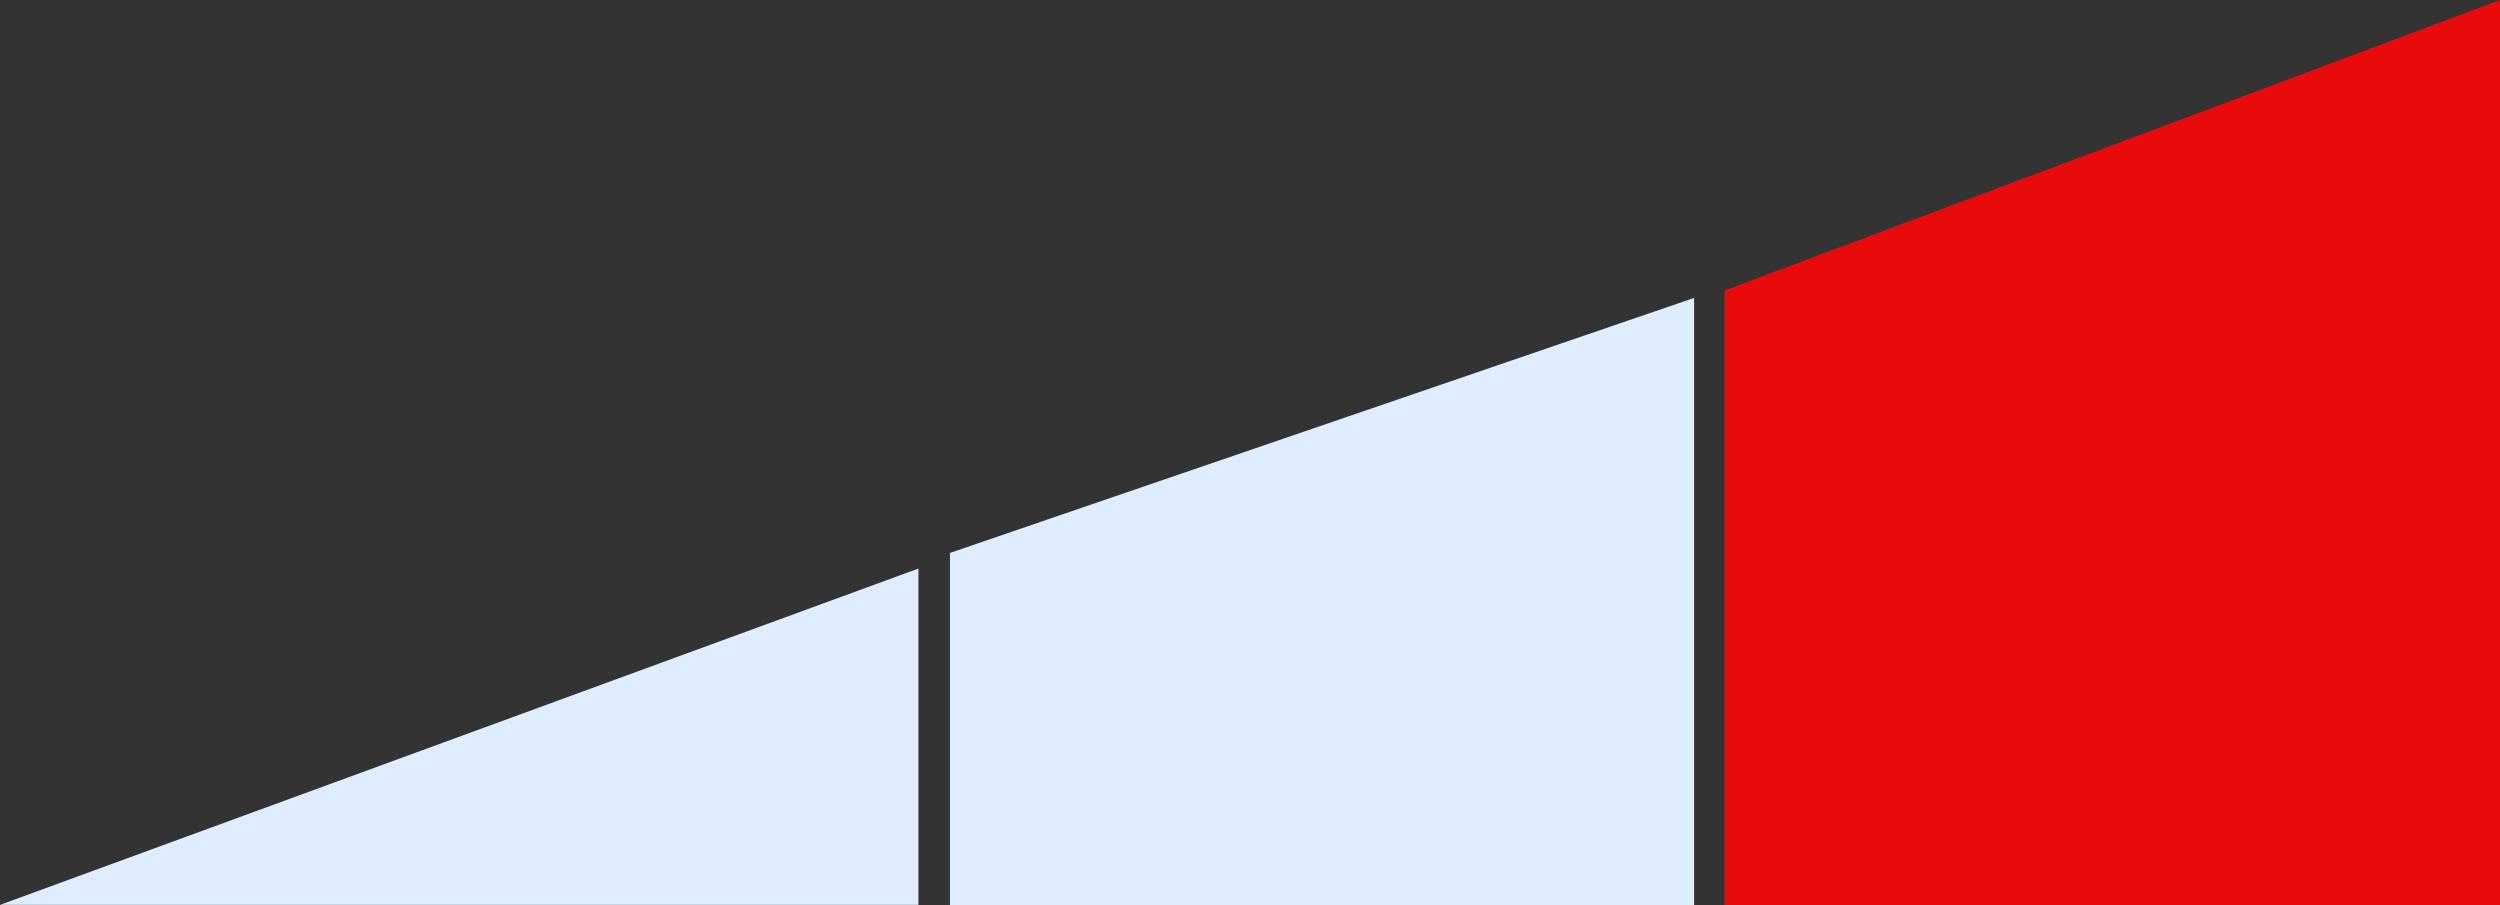 <svg xmlns="http://www.w3.org/2000/svg" width="331.191" height="119.95" viewBox="0 0 331.191 119.95">
  <rect x="0" y="0" width="331.191" height="119.95" fill="#333333" stroke="none"/>
  <g id="suid-filled" transform="translate(-701.267 -455.673)">
    <path id="Path_8" data-name="Path 8" d="M807.93,343.938h86.01V299.381L772.267,343.938Z" transform="translate(-71 231.61)" fill="#deedff"/>
    <path id="Path_9" data-name="Path 9" d="M987.79,282.013l98.58-33.78v80.481H987.79Z" transform="translate(-160.675 246.908)" fill="#deedff"/>
    <path id="Path_10" data-name="Path 10" d="M987.79,298.435l102.72-38.479V379.906H987.79Z" transform="translate(-58.051 195.716)" fill="#e90b0b"/>
  </g>
</svg>
